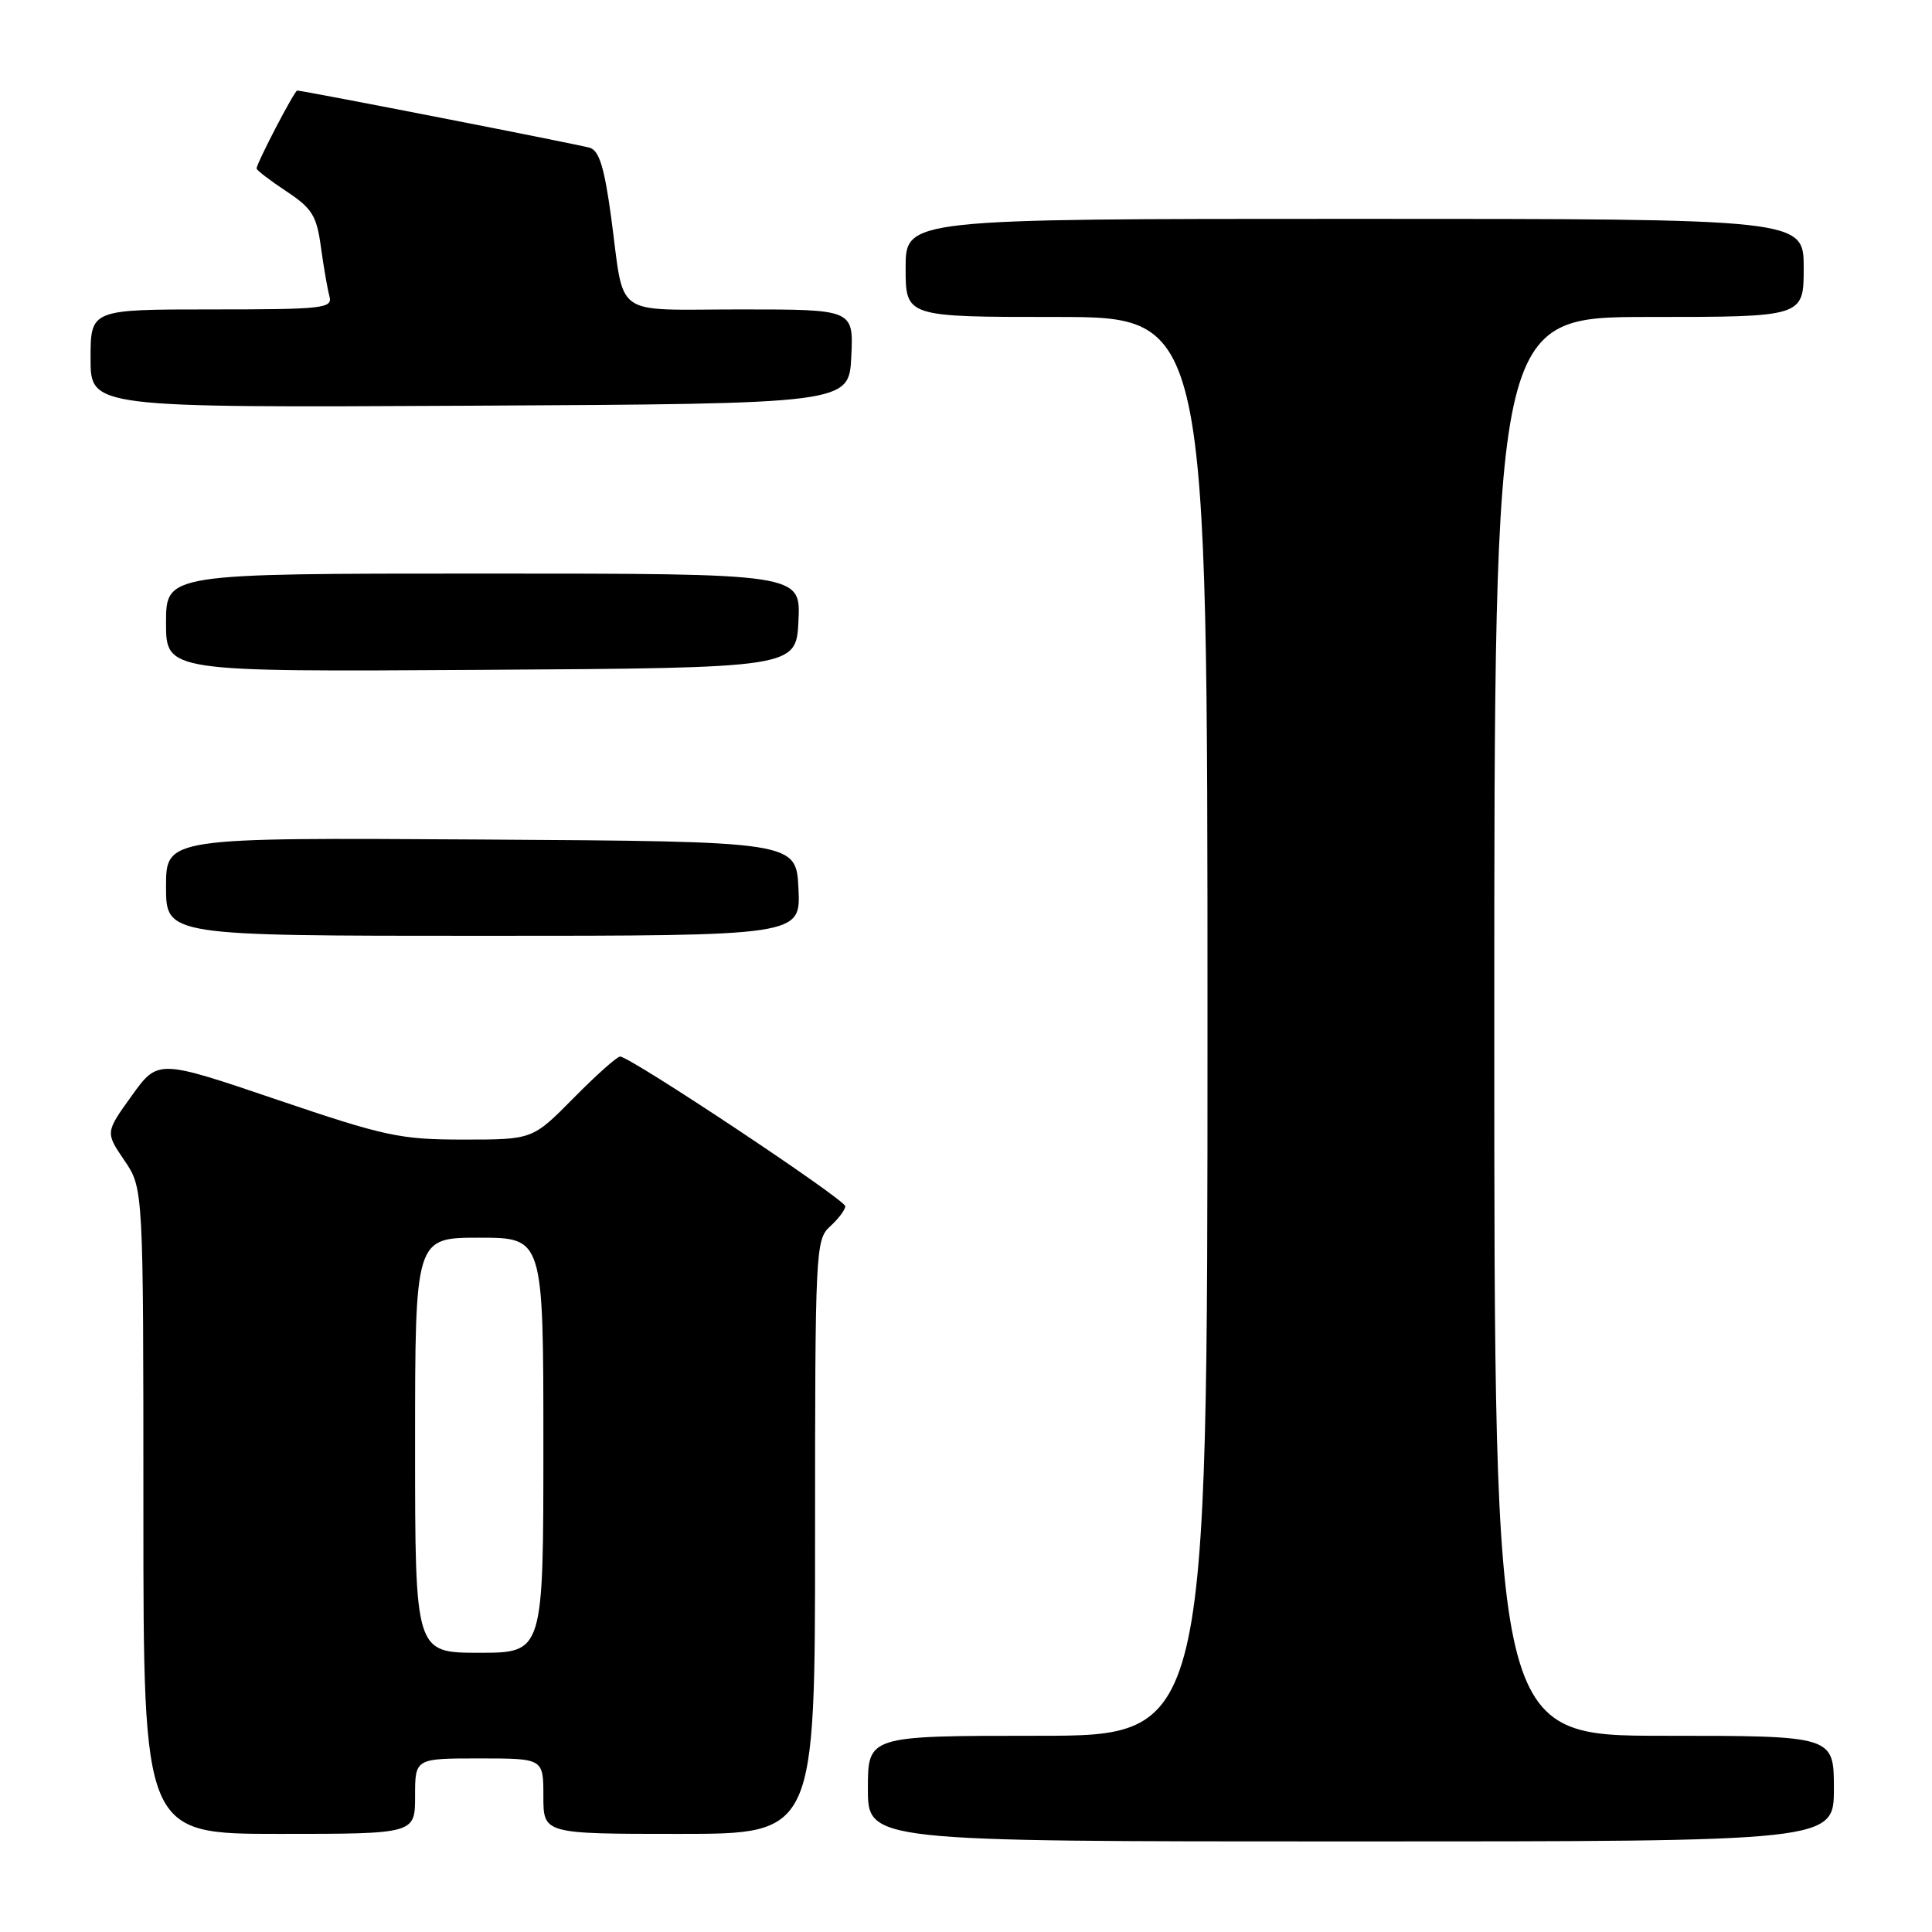 <?xml version="1.0" encoding="UTF-8" standalone="no"?>
<!DOCTYPE svg PUBLIC "-//W3C//DTD SVG 1.1//EN" "http://www.w3.org/Graphics/SVG/1.1/DTD/svg11.dtd" >
<svg xmlns="http://www.w3.org/2000/svg" xmlns:xlink="http://www.w3.org/1999/xlink" version="1.1" viewBox="0 0 256 256">
 <g >
 <path fill="currentColor"
d=" M 243.00 237.00 C 243.00 230.00 243.00 230.00 220.50 230.00 C 198.00 230.00 198.00 230.00 198.00 136.00 C 198.00 42.00 198.00 42.00 218.50 42.00 C 239.00 42.00 239.00 42.00 239.00 35.50 C 239.00 29.00 239.00 29.00 179.50 29.00 C 120.00 29.00 120.00 29.00 120.00 35.50 C 120.00 42.00 120.00 42.00 140.00 42.00 C 160.00 42.00 160.00 42.00 160.00 136.00 C 160.00 230.00 160.00 230.00 137.50 230.00 C 115.00 230.00 115.00 230.00 115.00 237.00 C 115.00 244.00 115.00 244.00 179.00 244.00 C 243.00 244.00 243.00 244.00 243.00 237.00 Z  M 55.00 238.00 C 55.00 233.00 55.00 233.00 63.50 233.00 C 72.00 233.00 72.00 233.00 72.00 238.00 C 72.00 243.00 72.00 243.00 90.00 243.00 C 108.00 243.00 108.00 243.00 108.00 203.65 C 108.00 165.58 108.06 164.25 110.00 162.50 C 111.10 161.50 112.00 160.30 112.00 159.83 C 112.00 158.95 83.50 140.00 82.17 140.00 C 81.76 140.00 78.99 142.47 76.00 145.50 C 70.57 151.00 70.57 151.00 61.43 151.00 C 53.02 151.00 51.04 150.58 36.61 145.68 C 20.93 140.36 20.93 140.36 17.45 145.20 C 13.96 150.05 13.96 150.05 16.48 153.76 C 19.00 157.46 19.00 157.46 19.00 200.23 C 19.00 243.00 19.00 243.00 37.00 243.00 C 55.00 243.00 55.00 243.00 55.00 238.00 Z  M 105.80 117.75 C 105.50 111.50 105.50 111.50 63.75 111.24 C 22.00 110.98 22.00 110.98 22.00 117.49 C 22.00 124.00 22.00 124.00 64.05 124.00 C 106.10 124.00 106.10 124.00 105.80 117.75 Z  M 105.80 82.25 C 106.10 76.00 106.10 76.00 64.05 76.00 C 22.00 76.00 22.00 76.00 22.00 82.51 C 22.00 89.02 22.00 89.02 63.75 88.76 C 105.50 88.50 105.50 88.50 105.80 82.25 Z  M 112.80 47.25 C 113.10 41.00 113.10 41.00 98.12 41.00 C 80.92 41.00 82.81 42.35 80.98 28.79 C 80.09 22.23 79.40 19.95 78.15 19.58 C 76.63 19.13 40.17 12.00 39.38 12.00 C 39.02 12.00 34.00 21.63 34.00 22.33 C 34.00 22.55 35.77 23.91 37.93 25.34 C 41.35 27.60 41.96 28.58 42.52 32.72 C 42.88 35.35 43.39 38.29 43.65 39.25 C 44.10 40.86 42.89 41.00 28.07 41.00 C 12.00 41.00 12.00 41.00 12.00 47.51 C 12.00 54.02 12.00 54.02 62.25 53.76 C 112.50 53.50 112.50 53.50 112.80 47.25 Z  M 55.00 191.50 C 55.00 164.00 55.00 164.00 63.50 164.00 C 72.00 164.00 72.00 164.00 72.00 191.50 C 72.00 219.00 72.00 219.00 63.50 219.00 C 55.00 219.00 55.00 219.00 55.00 191.50 Z "/>
</g>
</svg>